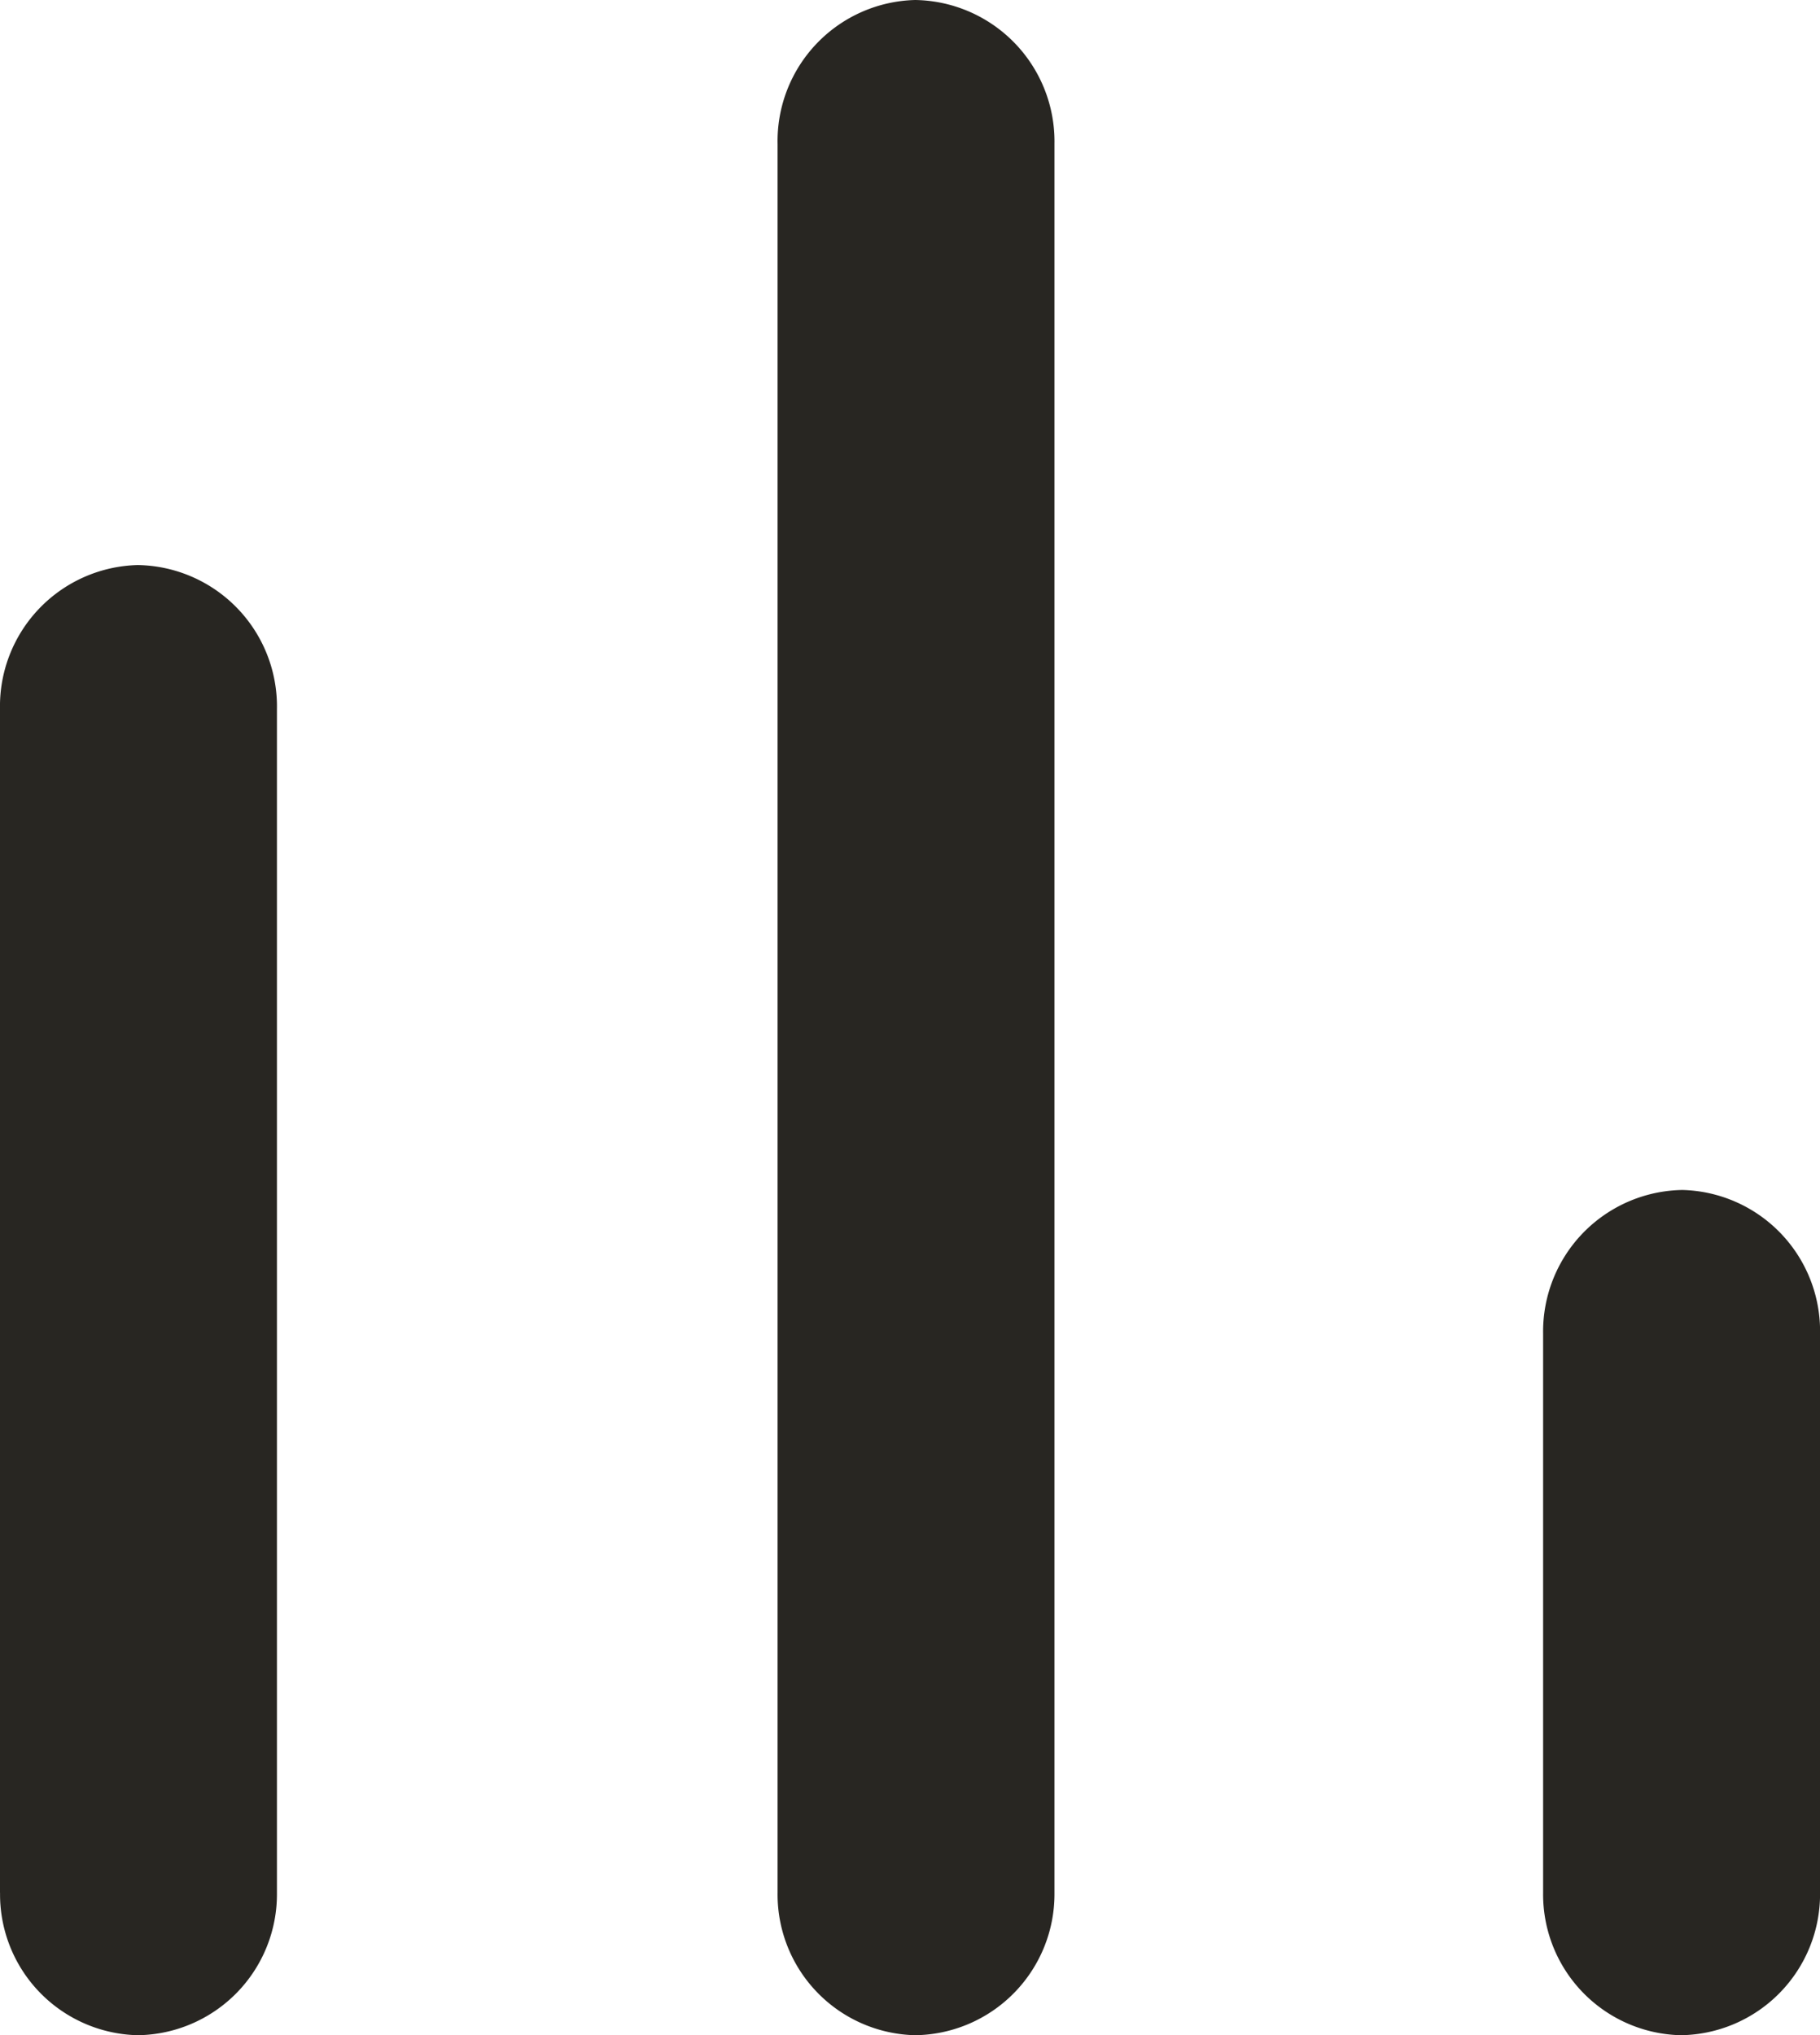 <svg xmlns="http://www.w3.org/2000/svg" width="32.925" height="36.813" viewBox="0 0 32.925 36.813">
  <g id="dool" transform="translate(-270.541 -830.089)">
    <path id="Union_4" data-name="Union 4" d="M-1390.085,34.239V24.125a2.56,2.56,0,0,1,2.52-2.6,2.554,2.554,0,0,1,2.49,2.6V34.239a2.553,2.553,0,0,1-2.52,2.575A2.548,2.548,0,0,1-1390.085,34.239Zm-13.849,0V2.605A2.553,2.553,0,0,1-1401.445,0a2.559,2.559,0,0,1,2.52,2.605V34.239a2.553,2.553,0,0,1-2.52,2.575A2.547,2.547,0,0,1-1403.934,34.239Zm-14.067,0V12.826a2.555,2.555,0,0,1,2.493-2.605,2.558,2.558,0,0,1,2.517,2.605V34.239a2.551,2.551,0,0,1-2.517,2.575A2.548,2.548,0,0,1-1418,34.239Z" transform="translate(1688.542 830.089)" fill="#282622"/>
  </g>
</svg>
